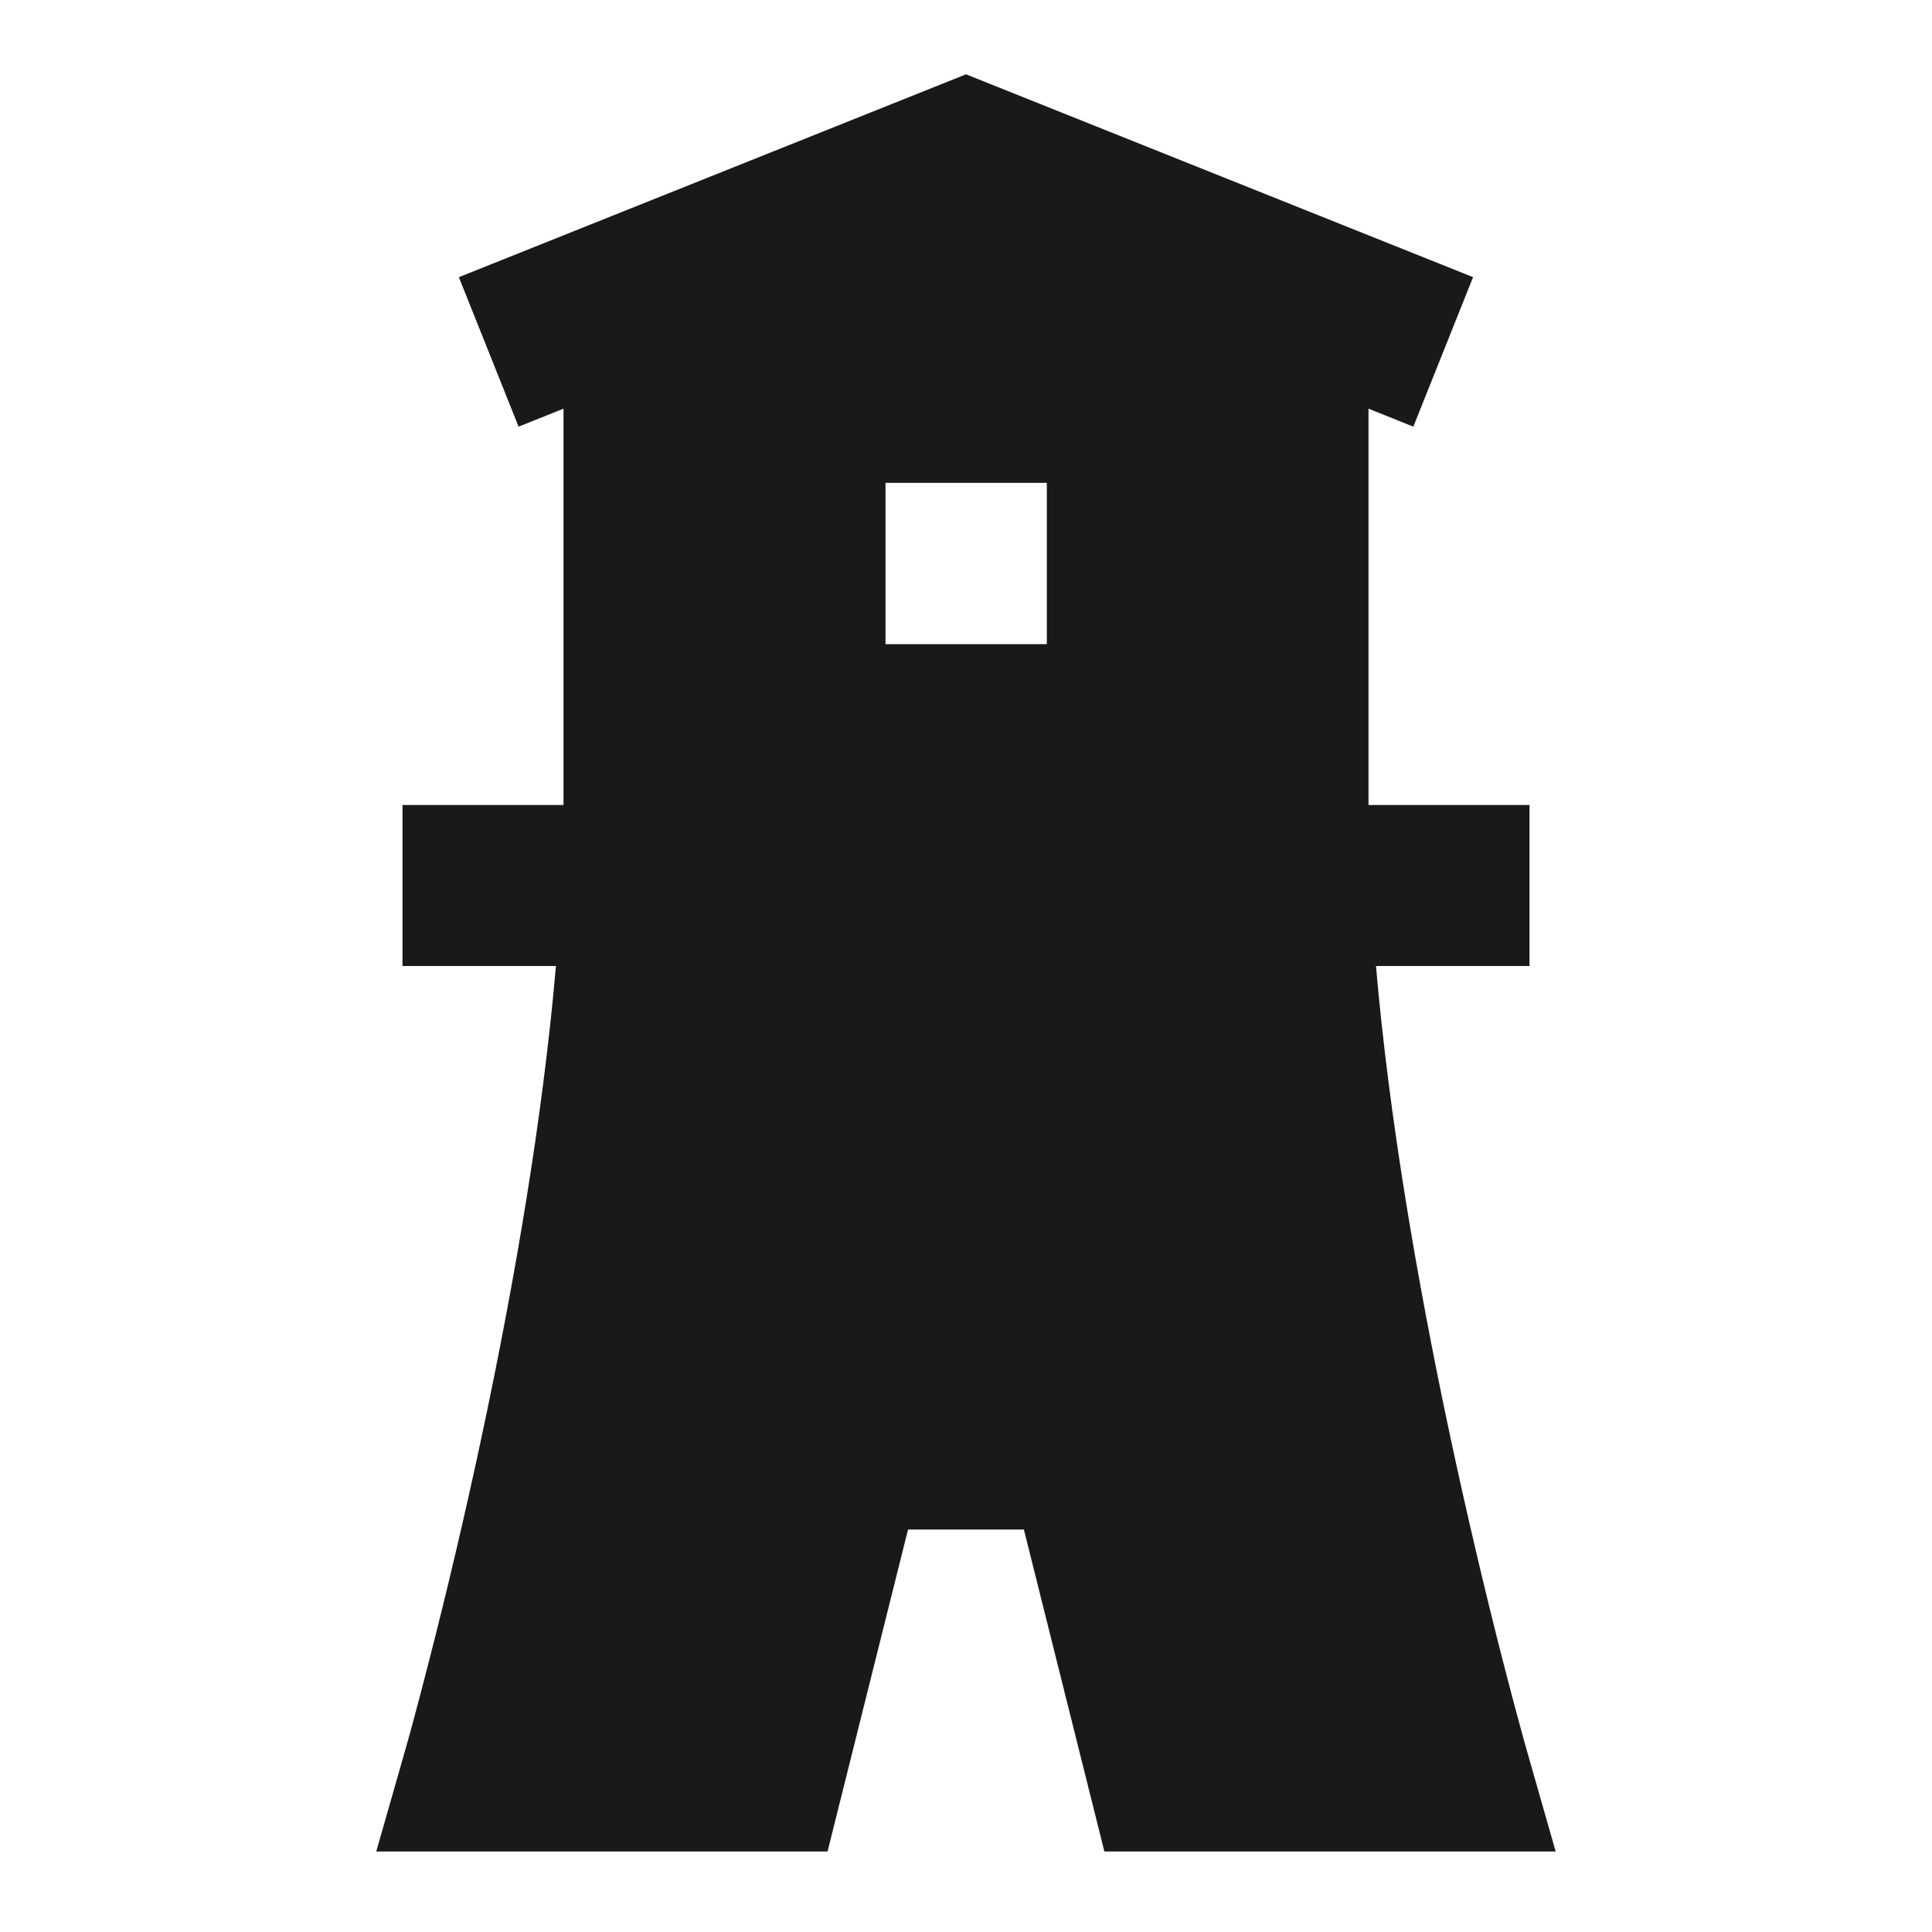 <svg width="24" height="24" viewBox="0 0 24 24" fill="none" xmlns="http://www.w3.org/2000/svg">
<path d="M18.299 3.443L12 0.923L5.7 3.443L6.442 5.3L7 5.077V10H5V12H6.906C6.742 13.905 6.385 15.938 6.021 17.669C5.775 18.84 5.528 19.857 5.343 20.581C5.251 20.942 5.174 21.23 5.121 21.427C5.094 21.525 5.073 21.601 5.059 21.651L5.043 21.708L5.039 21.721L5.038 21.725L4.674 23H10.28L11.28 19H12.719L13.719 23H19.325L18.961 21.725L18.96 21.721L18.956 21.708L18.94 21.651C18.926 21.601 18.905 21.525 18.879 21.427C18.825 21.23 18.748 20.942 18.656 20.581C18.471 19.857 18.225 18.84 17.978 17.669C17.614 15.938 17.257 13.905 17.093 12H19V10H17V5.077L17.557 5.3L18.299 3.443ZM13.004 5.998V8.002H11V5.998H13.004Z" fill="black" fill-opacity="0.9" style="fill:black;fill-opacity:0.9;"/>
</svg>
